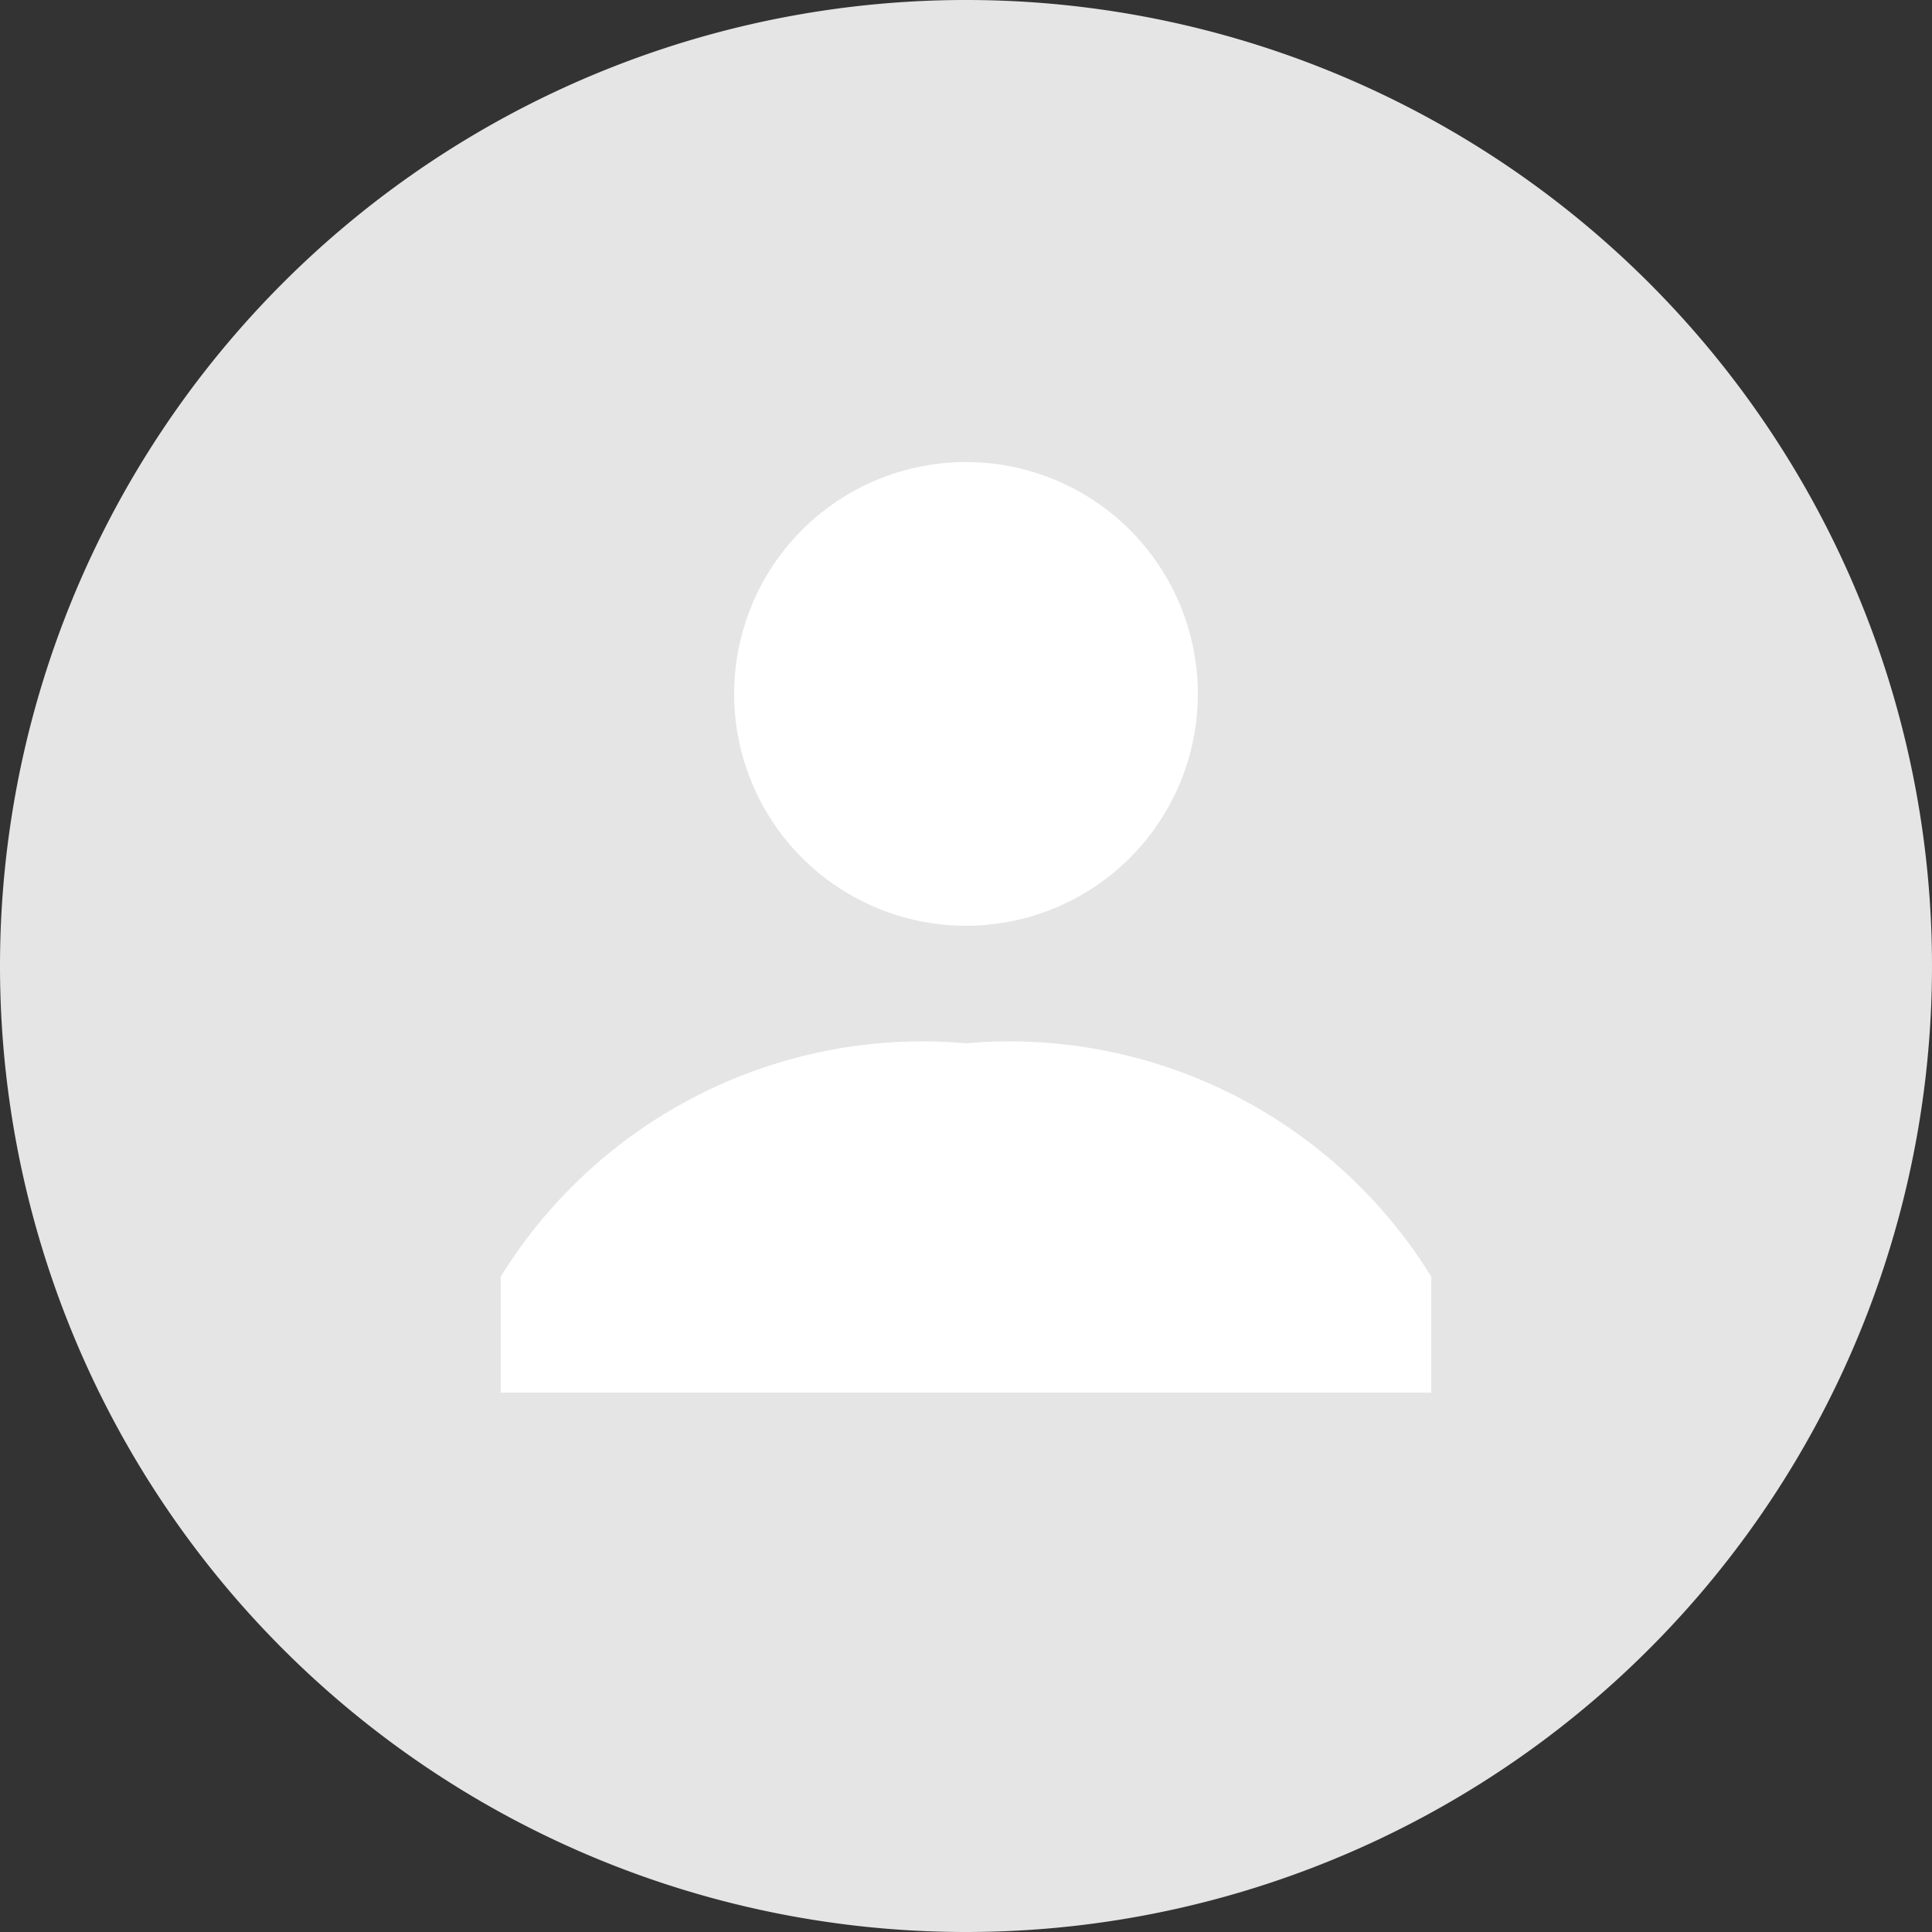 <svg xmlns="http://www.w3.org/2000/svg" viewBox="0 0 12 12"><rect x="0" y="0" width="12" height="12" fill="#333333" stroke="none"/><g data-name="Слой 2"><g data-name="Layer 1" fill-rule="evenodd"><path d="M6 12a6 6 0 10-6-6 6 6 0 006 6z" fill="#e5e5e5"/><path d="M6 2.87a1.44 1.44 0 11-1.44 1.45A1.44 1.44 0 016 2.87zm0 3.61a3.08 3.08 0 00-2.89 1.45v.72h5.78v-.72A3.08 3.08 0 006 6.48z" fill="#fff"/></g></g></svg>